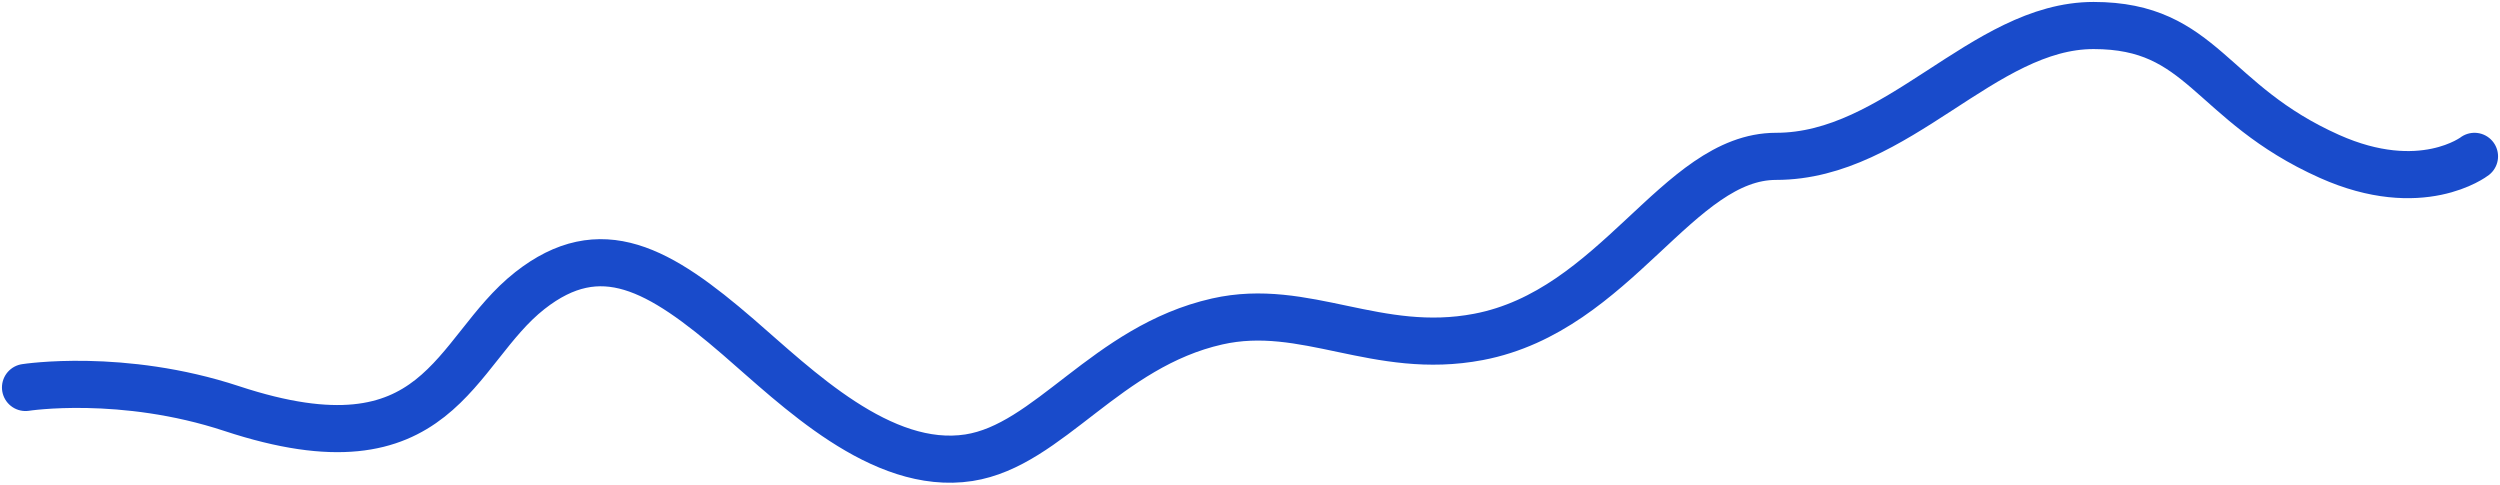 <svg width="98" height="19" viewBox="0 0 98 19" fill="none" xmlns="http://www.w3.org/2000/svg">
<path d="M1 15.189C1 15.189 4.784 14.598 9.087 16.017C17.27 18.716 17.736 13.774 20.771 11.391C23.547 9.211 25.846 10.541 28.937 13.207C31.217 15.174 34.539 18.474 37.98 17.943C41.125 17.457 43.355 13.586 47.714 12.601C51.17 11.821 53.978 13.965 57.956 13.207C63.354 12.179 65.765 6.129 69.622 6.129C74.383 6.129 77.735 1 82.067 1C86.372 1 86.601 4.021 91.311 6.129C94.912 7.741 97 6.129 97 6.129" stroke="#194BCB" stroke-width="1.847" stroke-linecap="round" stroke-linejoin="round"/>
</svg>
